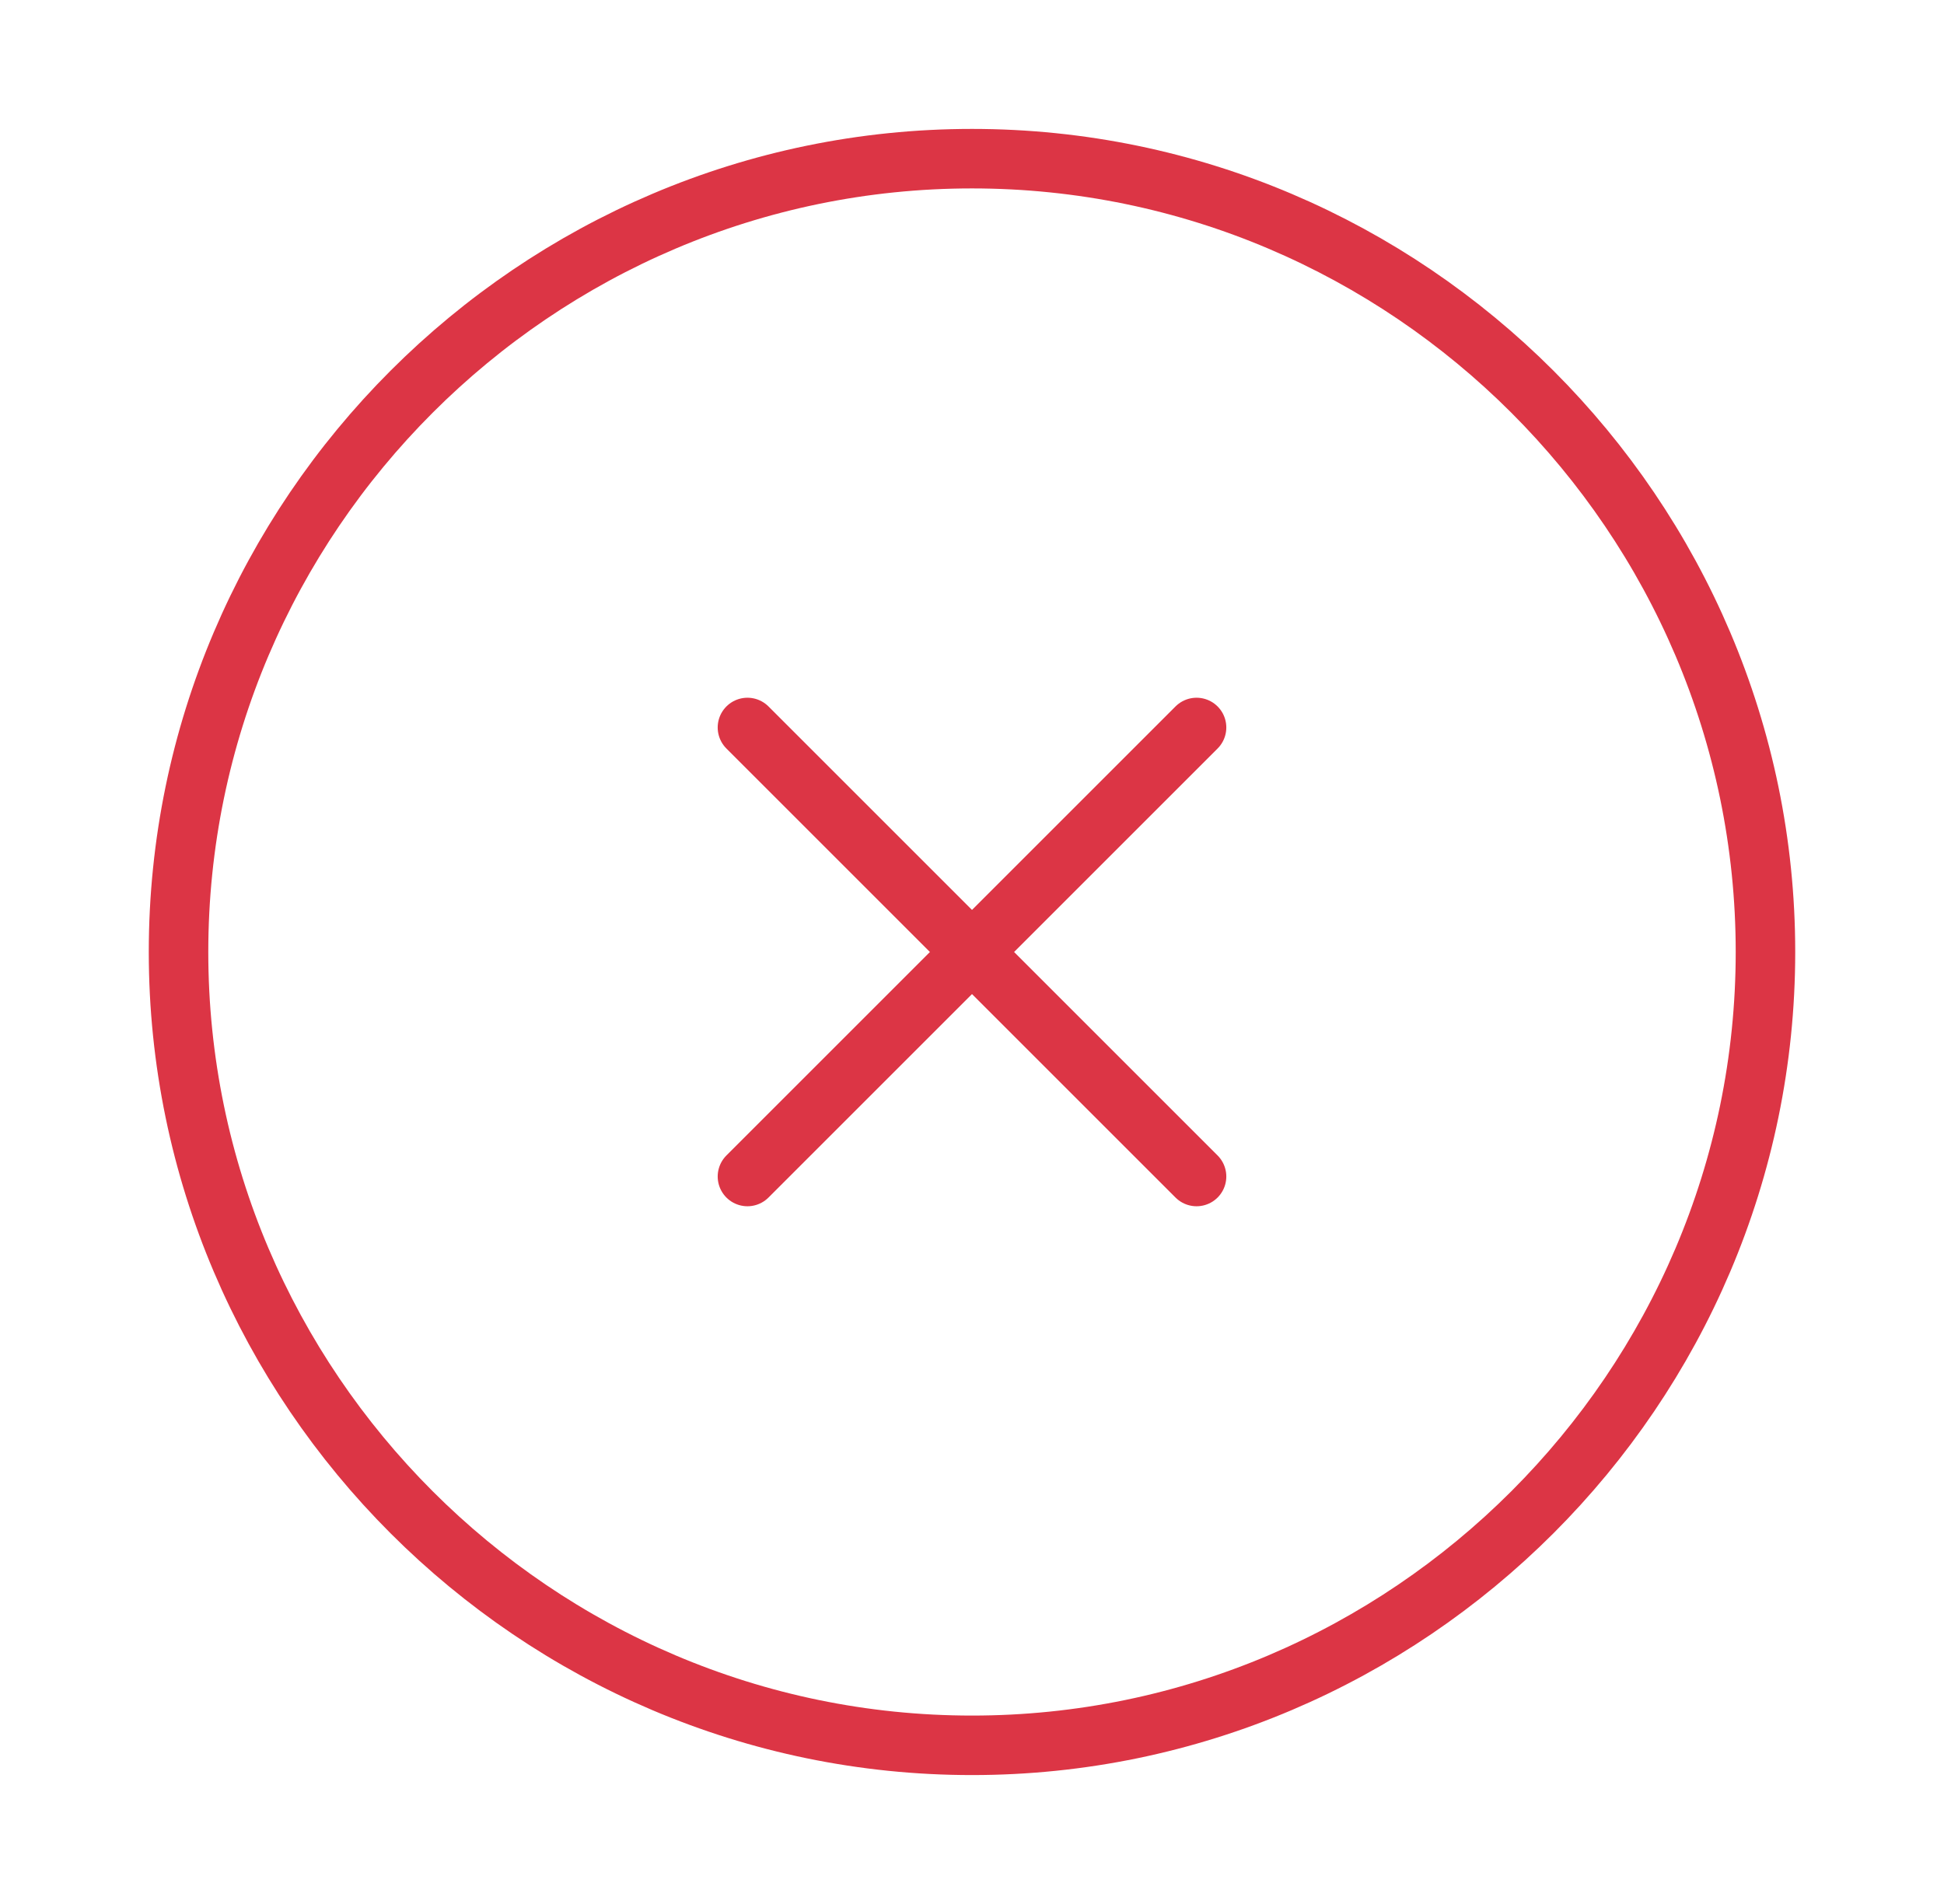 <svg width="49" height="48" viewBox="0 0 49 48" fill="none" xmlns="http://www.w3.org/2000/svg">
<path d="M24.5 44C35.5 44 44.5 35 44.5 24C44.5 13 35.5 4 24.5 4C13.5 4 4.5 13 4.5 24C4.5 35 13.5 44 24.5 44Z" stroke="#DC3545" stroke-width="1.5" stroke-linecap="round" stroke-linejoin="round"/>
<path d="M18.84 29.66L30.16 18.34" stroke="#DC3545" stroke-width="1.5" stroke-linecap="round" stroke-linejoin="round"/>
<path d="M30.16 29.66L18.84 18.34" stroke="#DC3545" stroke-width="1.5" stroke-linecap="round" stroke-linejoin="round"/>
</svg>
